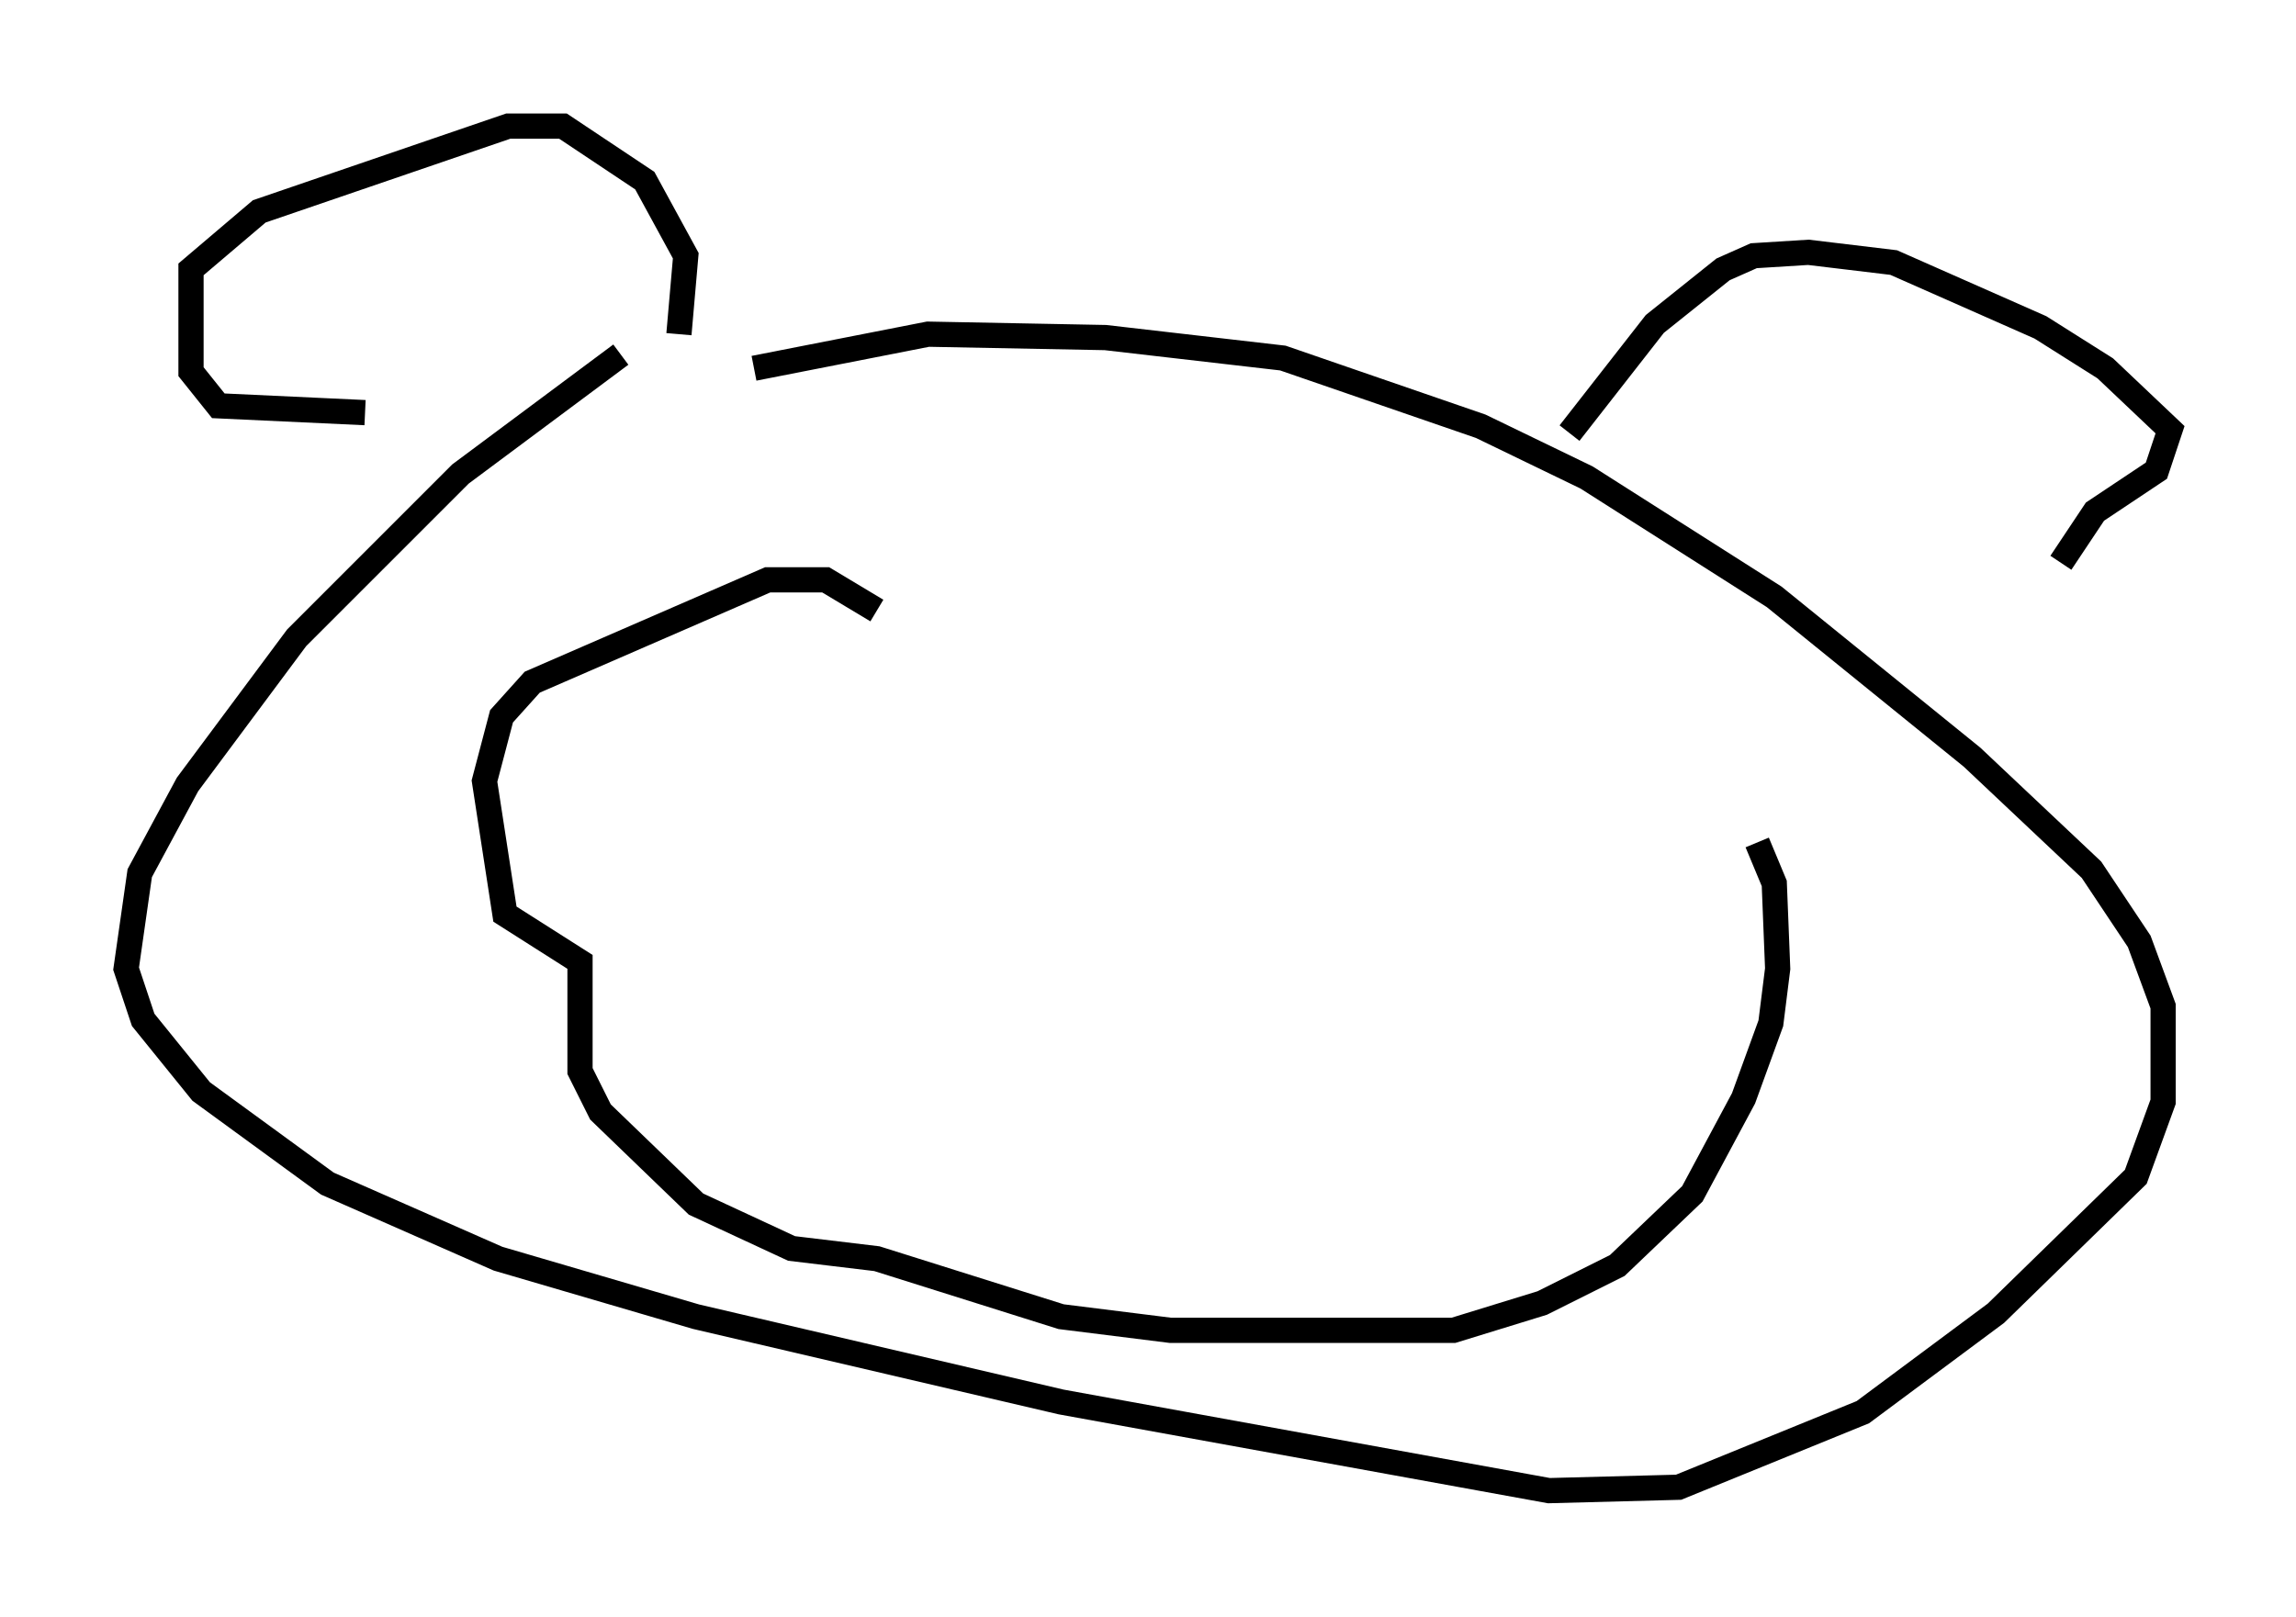 <?xml version="1.0" encoding="utf-8" ?>
<svg baseProfile="full" height="64.127" version="1.1" width="91.055" xmlns="http://www.w3.org/2000/svg" xmlns:ev="http://www.w3.org/2001/xml-events" xmlns:xlink="http://www.w3.org/1999/xlink"><defs /><rect fill="white" height="64.127" width="91.055" x="0" y="0" /><path d="M28.004, 12.442 m-3.383, 1.624 l-6.36, 4.736 -6.495, 6.495 l-4.33, 5.819 -1.894, 3.518 l-0.541, 3.789 0.677, 2.03 l2.3, 2.842 5.007, 3.654 l6.766, 2.977 7.848, 2.3 l14.479, 3.383 19.35, 3.518 l5.142, -0.135 7.307, -2.977 l5.277, -3.924 5.548, -5.413 l1.083, -2.977 0.0, -3.789 l-0.947, -2.571 -1.894, -2.842 l-4.736, -4.465 -7.848, -6.36 l-7.442, -4.736 -4.195, -2.03 l-7.848, -2.706 -7.036, -0.812 l-7.036, -0.135 -6.901, 1.353 m-2.977, -1.353 l0.271, -3.112 -1.624, -2.977 l-3.248, -2.165 -2.165, 0.0 l-9.878, 3.383 -2.706, 2.3 l0.0, 4.059 1.083, 1.353 l5.819, 0.271 m47.767, 0.812 l3.383, -4.33 2.706, -2.165 l1.218, -0.541 2.165, -0.135 l3.383, 0.406 5.819, 2.571 l2.571, 1.624 2.571, 2.436 l-0.541, 1.624 -2.436, 1.624 l-1.353, 2.03 m-46.955, 1.894 l-2.03, -1.218 -2.3, 0.0 l-9.337, 4.059 -1.218, 1.353 l-0.677, 2.571 0.812, 5.277 l2.977, 1.894 0.0, 4.33 l0.812, 1.624 3.789, 3.654 l3.789, 1.759 3.383, 0.406 l7.307, 2.3 4.33, 0.541 l11.231, 0.0 3.518, -1.083 l2.977, -1.488 2.977, -2.842 l2.03, -3.789 1.083, -2.977 l0.271, -2.165 -0.135, -3.383 l-0.677, -1.624 " fill="none" stroke="black" stroke-width="1" /></svg>
